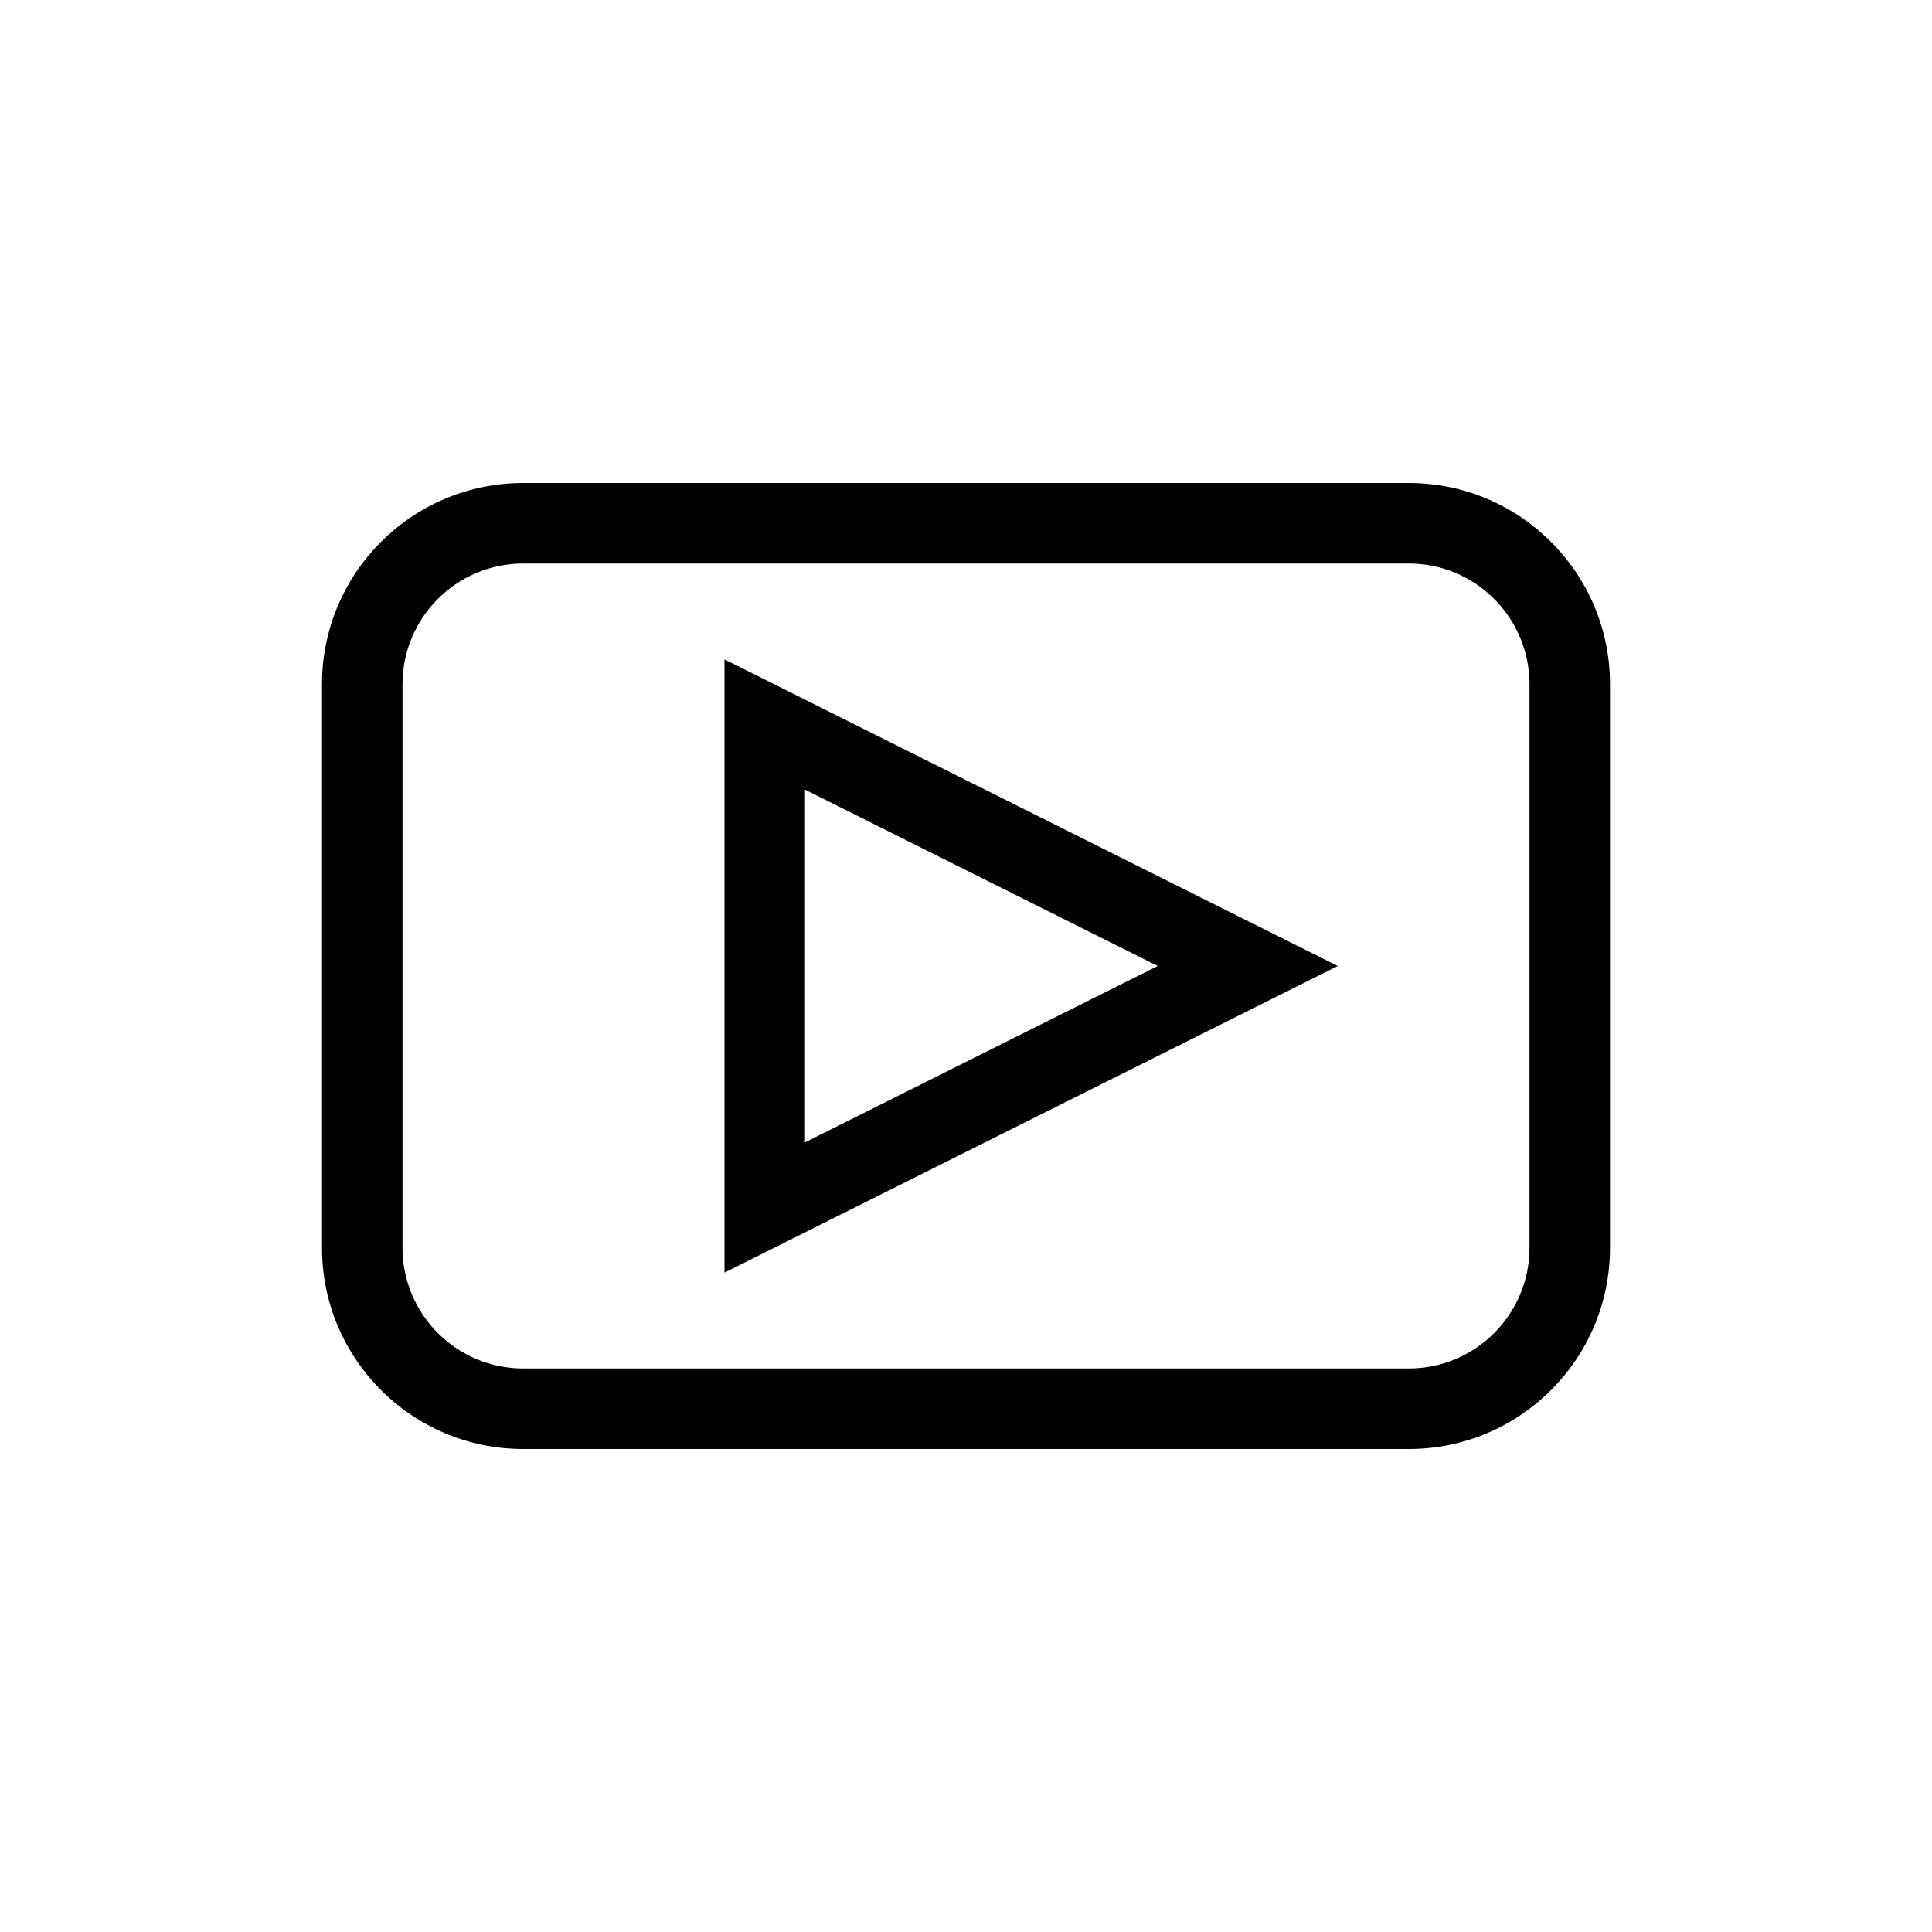 <?xml version="1.0" encoding="UTF-8" standalone="no"?>
<!-- Created with Inkscape (http://www.inkscape.org/) -->

<svg
    xmlns="http://www.w3.org/2000/svg" width="24" height="24"
    viewBox="0 0 24 24" fill="currentColor">
    <path fill-rule="evenodd" clip-rule="evenodd"
        d="M6.5 7C5.672 7 5 7.672 5 8.5V15.5C5 16.328 5.672 17 6.5 17H17.5C18.328 17 19 16.328 19 15.5V8.5C19 7.672 18.328 7 17.5 7H6.5ZM4 8.5C4 7.119 5.119 6 6.5 6H17.5C18.881 6 20 7.119 20 8.5V15.5C20 16.881 18.881 18 17.5 18H6.5C5.119 18 4 16.881 4 15.5V8.5Z">
    </path>
    <path fill-rule="evenodd" clip-rule="evenodd"
        d="M9 8.191L16.618 12L9 15.809V8.191ZM10 9.809V14.191L14.382 12L10 9.809Z">
    </path>
</svg>